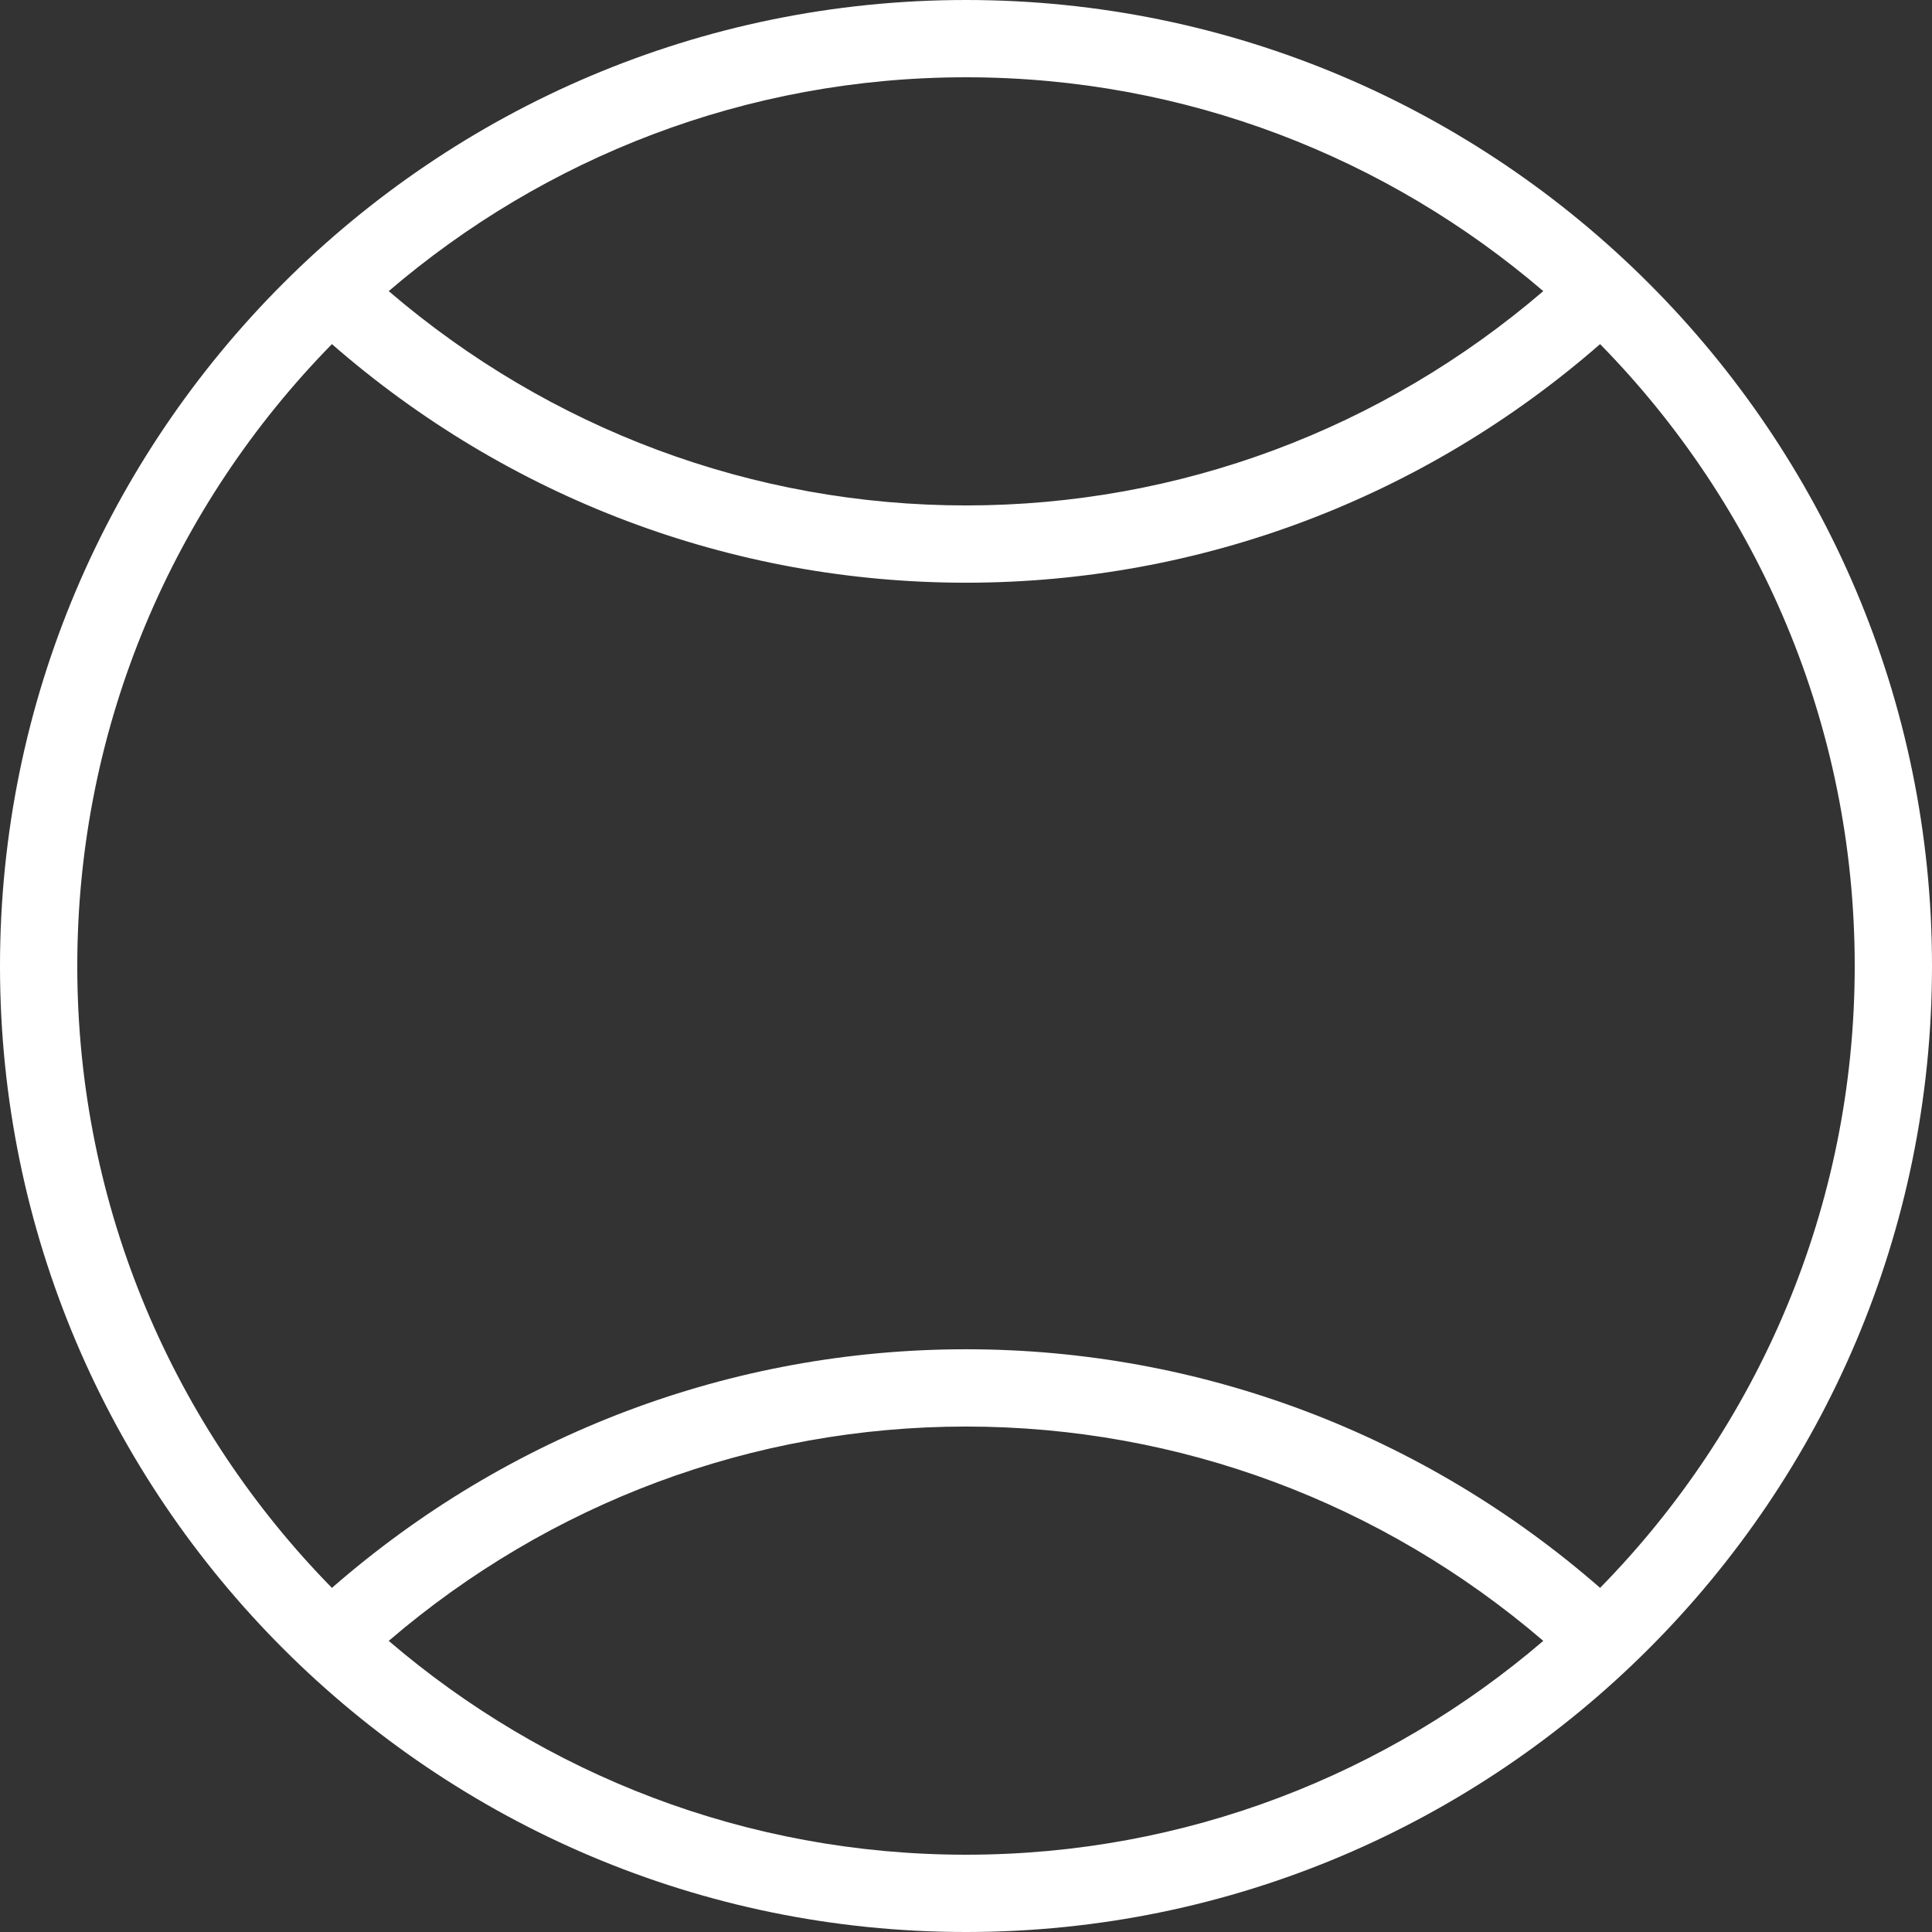 <?xml version="1.0" encoding="iso-8859-1"?>
<svg fill="#ffffff" height="800px" width="800px" version="1.1" id="Layer_1" xmlns="http://www.w3.org/2000/svg" xmlns:xlink="http://www.w3.org/1999/xlink"
	 viewBox="0 0 492.308 492.308" xml:space="preserve">
<rect x="0" y="0" width="492.308" height="492.308" fill="#333333" stroke="none"/>
<g>
	<g>
		<path d="M246.154,0C110.423,0,0,110.423,0,246.154s110.423,246.154,246.154,246.154s246.154-110.423,246.154-246.154
			S381.885,0,246.154,0z M246.154,19.692c56.12,0,107.495,20.564,147.101,54.492c-41.007,35.158-92.732,54.609-147.101,54.609
			c-54.356,0-106.085-19.453-147.1-54.611C138.659,40.255,190.035,19.692,246.154,19.692z M246.154,472.615
			c-56.118,0-107.493-20.563-147.099-54.49c41.007-35.162,92.731-54.616,147.099-54.616c54.359,0,106.084,19.453,147.104,54.612
			C353.651,452.051,302.275,472.615,246.154,472.615z M407.734,404.615c-44.85-39.136-101.749-60.798-161.58-60.798
			c-59.831,0-116.73,21.665-161.575,60.804c-40.097-40.876-64.887-96.821-64.887-158.468c0-61.646,24.789-117.59,64.886-158.466
			c44.852,39.135,101.748,60.798,161.576,60.798c59.831,0,116.739-21.665,161.577-60.797c40.096,40.876,64.885,96.82,64.885,158.465
			C472.615,307.798,447.828,363.739,407.734,404.615z"/>
	</g>
</g>
</svg>